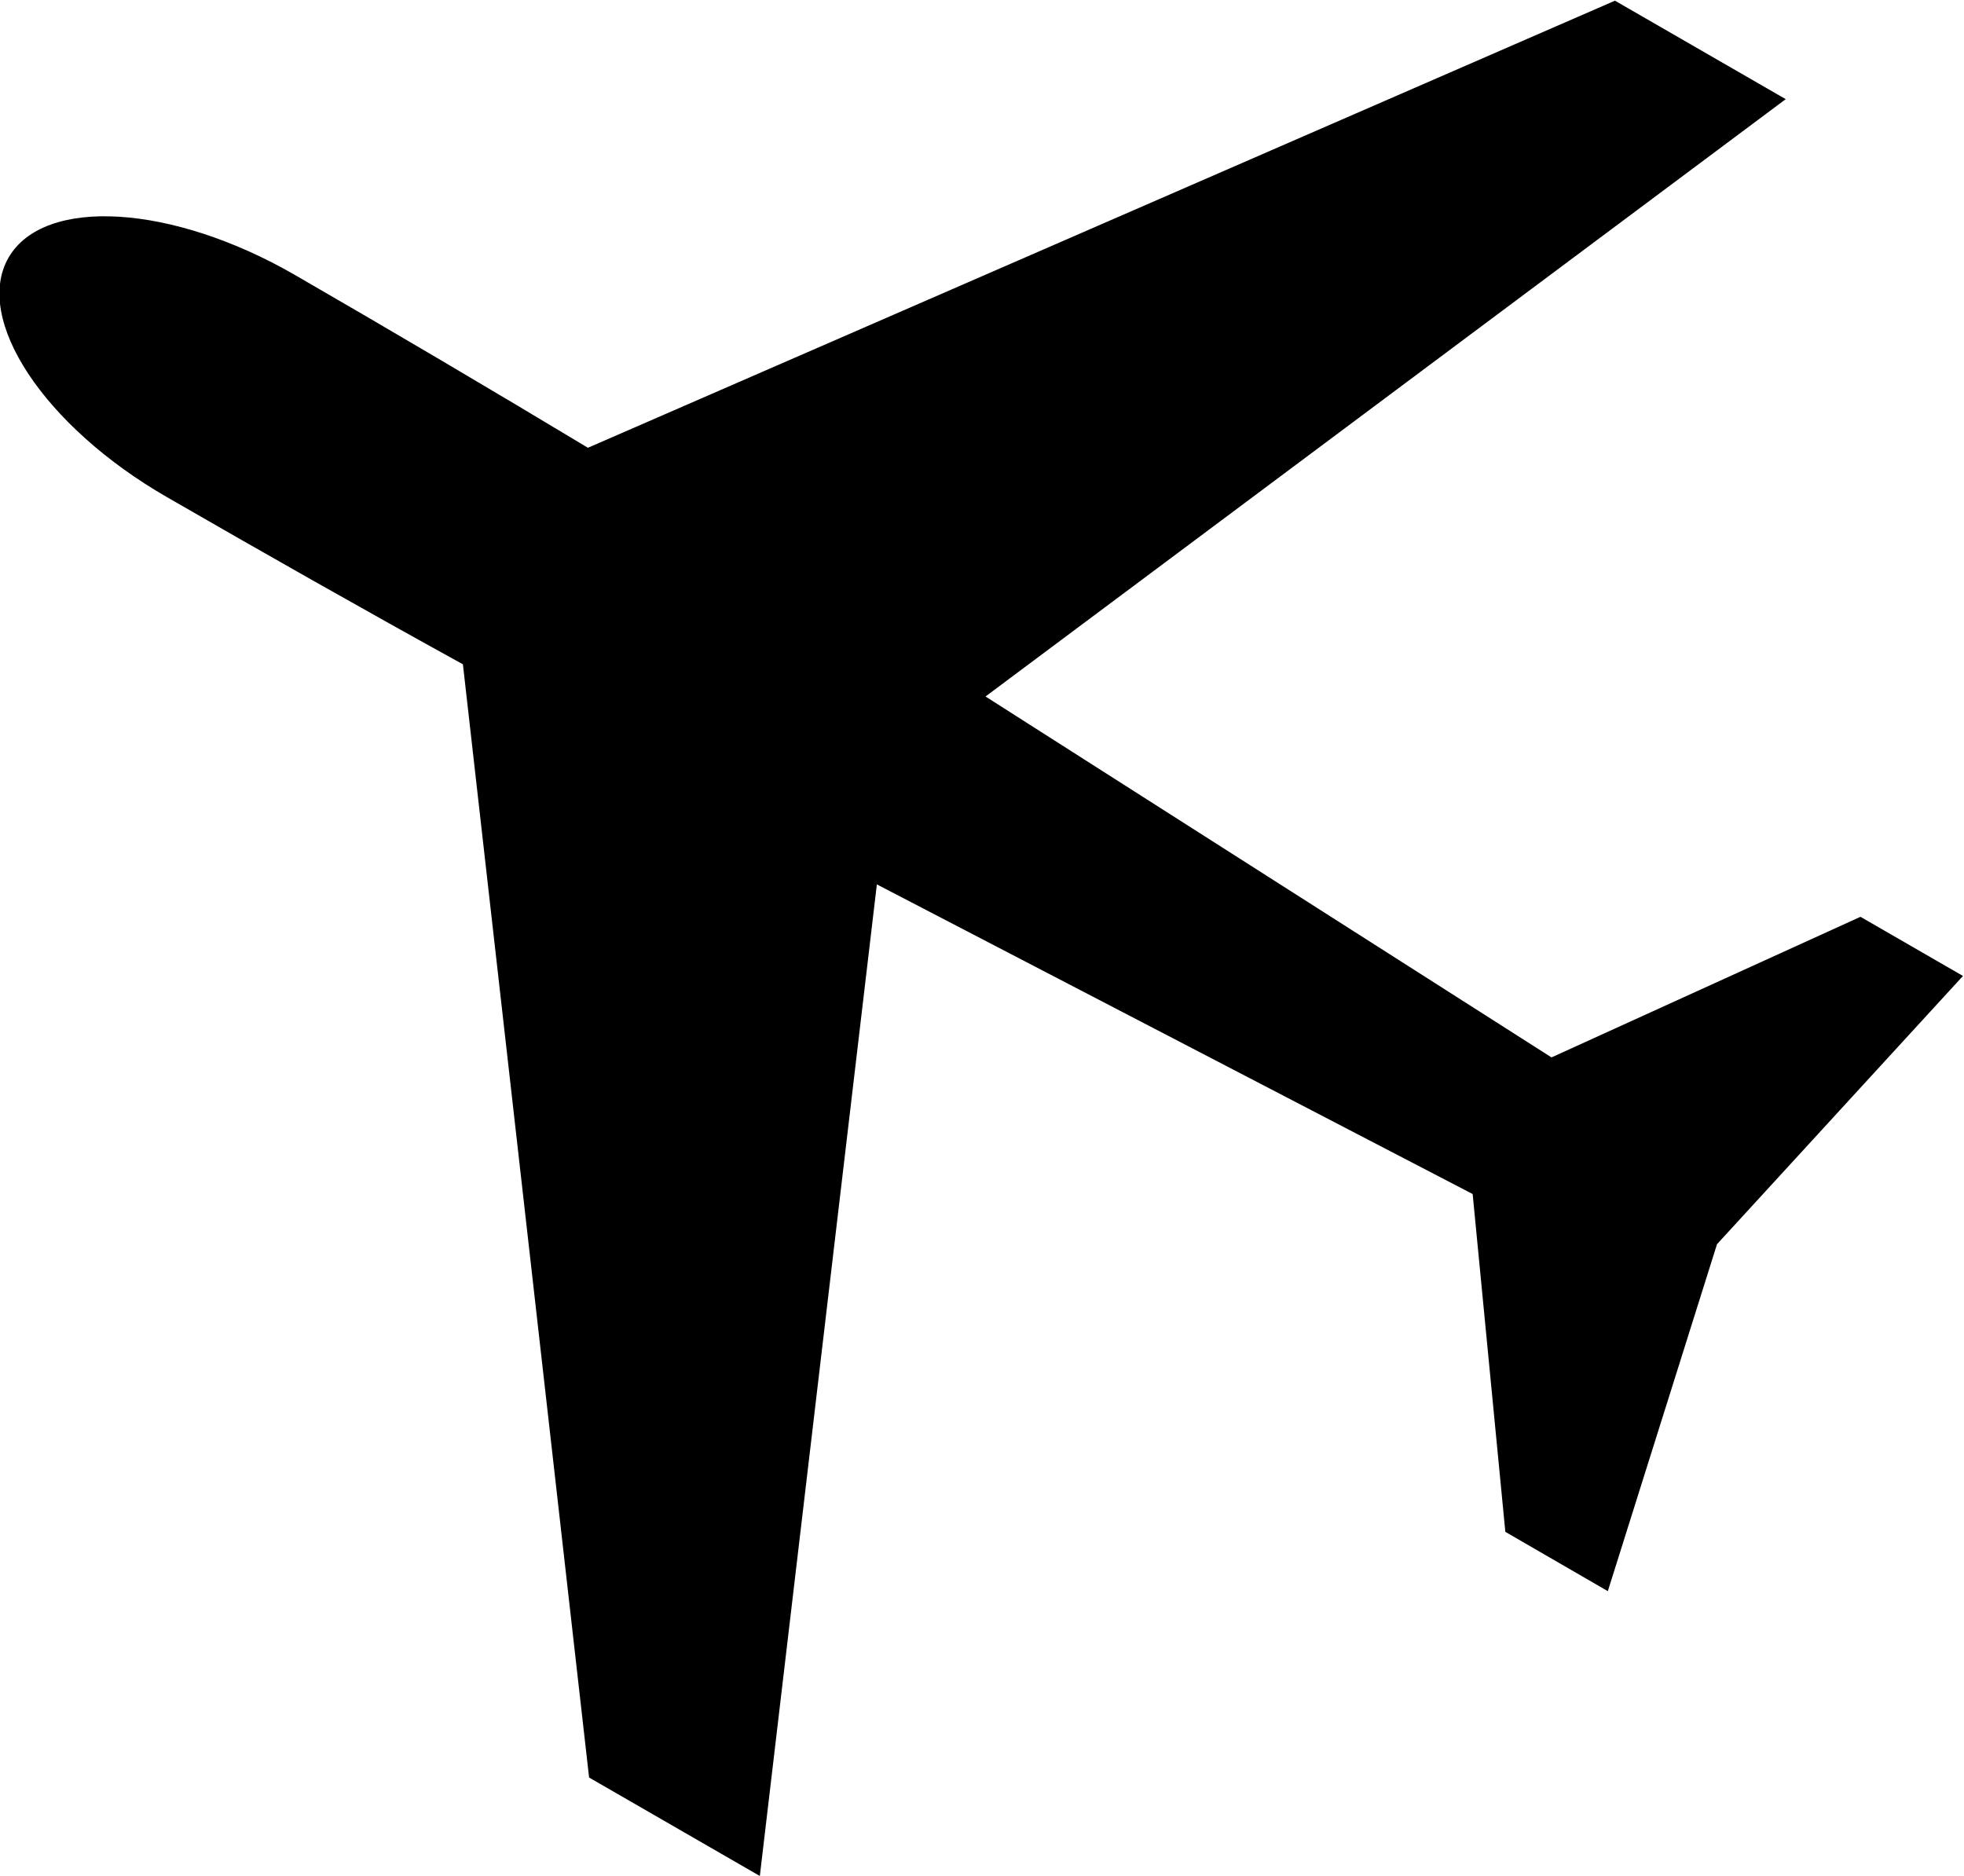 <?xml version="1.0" encoding="UTF-8" standalone="no"?>
<svg
   xmlns:dc="http://purl.org/dc/elements/1.1/"
   xmlns:cc="http://creativecommons.org/ns#"
   xmlns:rdf="http://www.w3.org/1999/02/22-rdf-syntax-ns#"
   xmlns:svg="http://www.w3.org/2000/svg"
   xmlns="http://www.w3.org/2000/svg"
   xmlns:sodipodi="http://sodipodi.sourceforge.net/DTD/sodipodi-0.dtd"
   xmlns:inkscape="http://www.inkscape.org/namespaces/inkscape"
   viewBox="0 0 265.039 253.135"
   height="253.135"
   width="265.039"
   xml:space="preserve"
   id="svg4622"
   version="1.1"
   sodipodi:docname="Zeichen_101-10_-_Flugbetrieb,_Aufstellung_rechts,_StVO_2017.svg"
   inkscape:version="1.0.2-2 (e86c870879, 2021-01-15)"><sodipodi:namedview
     pagecolor="#ffffff"
     bordercolor="#666666"
     borderopacity="1"
     objecttolerance="10"
     gridtolerance="10"
     guidetolerance="10"
     inkscape:pageopacity="0"
     inkscape:pageshadow="2"
     inkscape:window-width="1920"
     inkscape:window-height="1001"
     id="namedview11"
     showgrid="false"
     inkscape:zoom="1.0001474"
     inkscape:cx="124.9306"
     inkscape:cy="-3.7513584"
     inkscape:window-x="-9"
     inkscape:window-y="-9"
     inkscape:window-maximized="1"
     inkscape:current-layer="g4632" /><defs
     id="defs4626" /><g
     transform="matrix(1.333,0,0,-1.333,-298.649,368.06)"
     id="g4630"><g
       id="g4632"><path
         id="path4640"
         style="fill:#000000;fill-opacity:1;fill-rule:nonzero;stroke:none"
         d="m 283.68,96.162 17.285,-9.968 11.848,100.386 60.316,-31.347 3.309,-34.2 10.375,-6.003 11.054,35.125 24.899,27.156 -10.375,5.988 -31.278,-14.234 -57.3,36.539 81.011,60.472 -17.289,9.969 -103.972,-45.262 c -9.836,5.915 -19.735,11.762 -29.672,17.5 -12.411,7.165 -25.391,7.957 -28.981,1.754 -3.586,-6.238 3.59,-17.074 16.004,-24.234 9.957,-5.742 19.938,-11.402 29.992,-16.941" /></g></g></svg>

